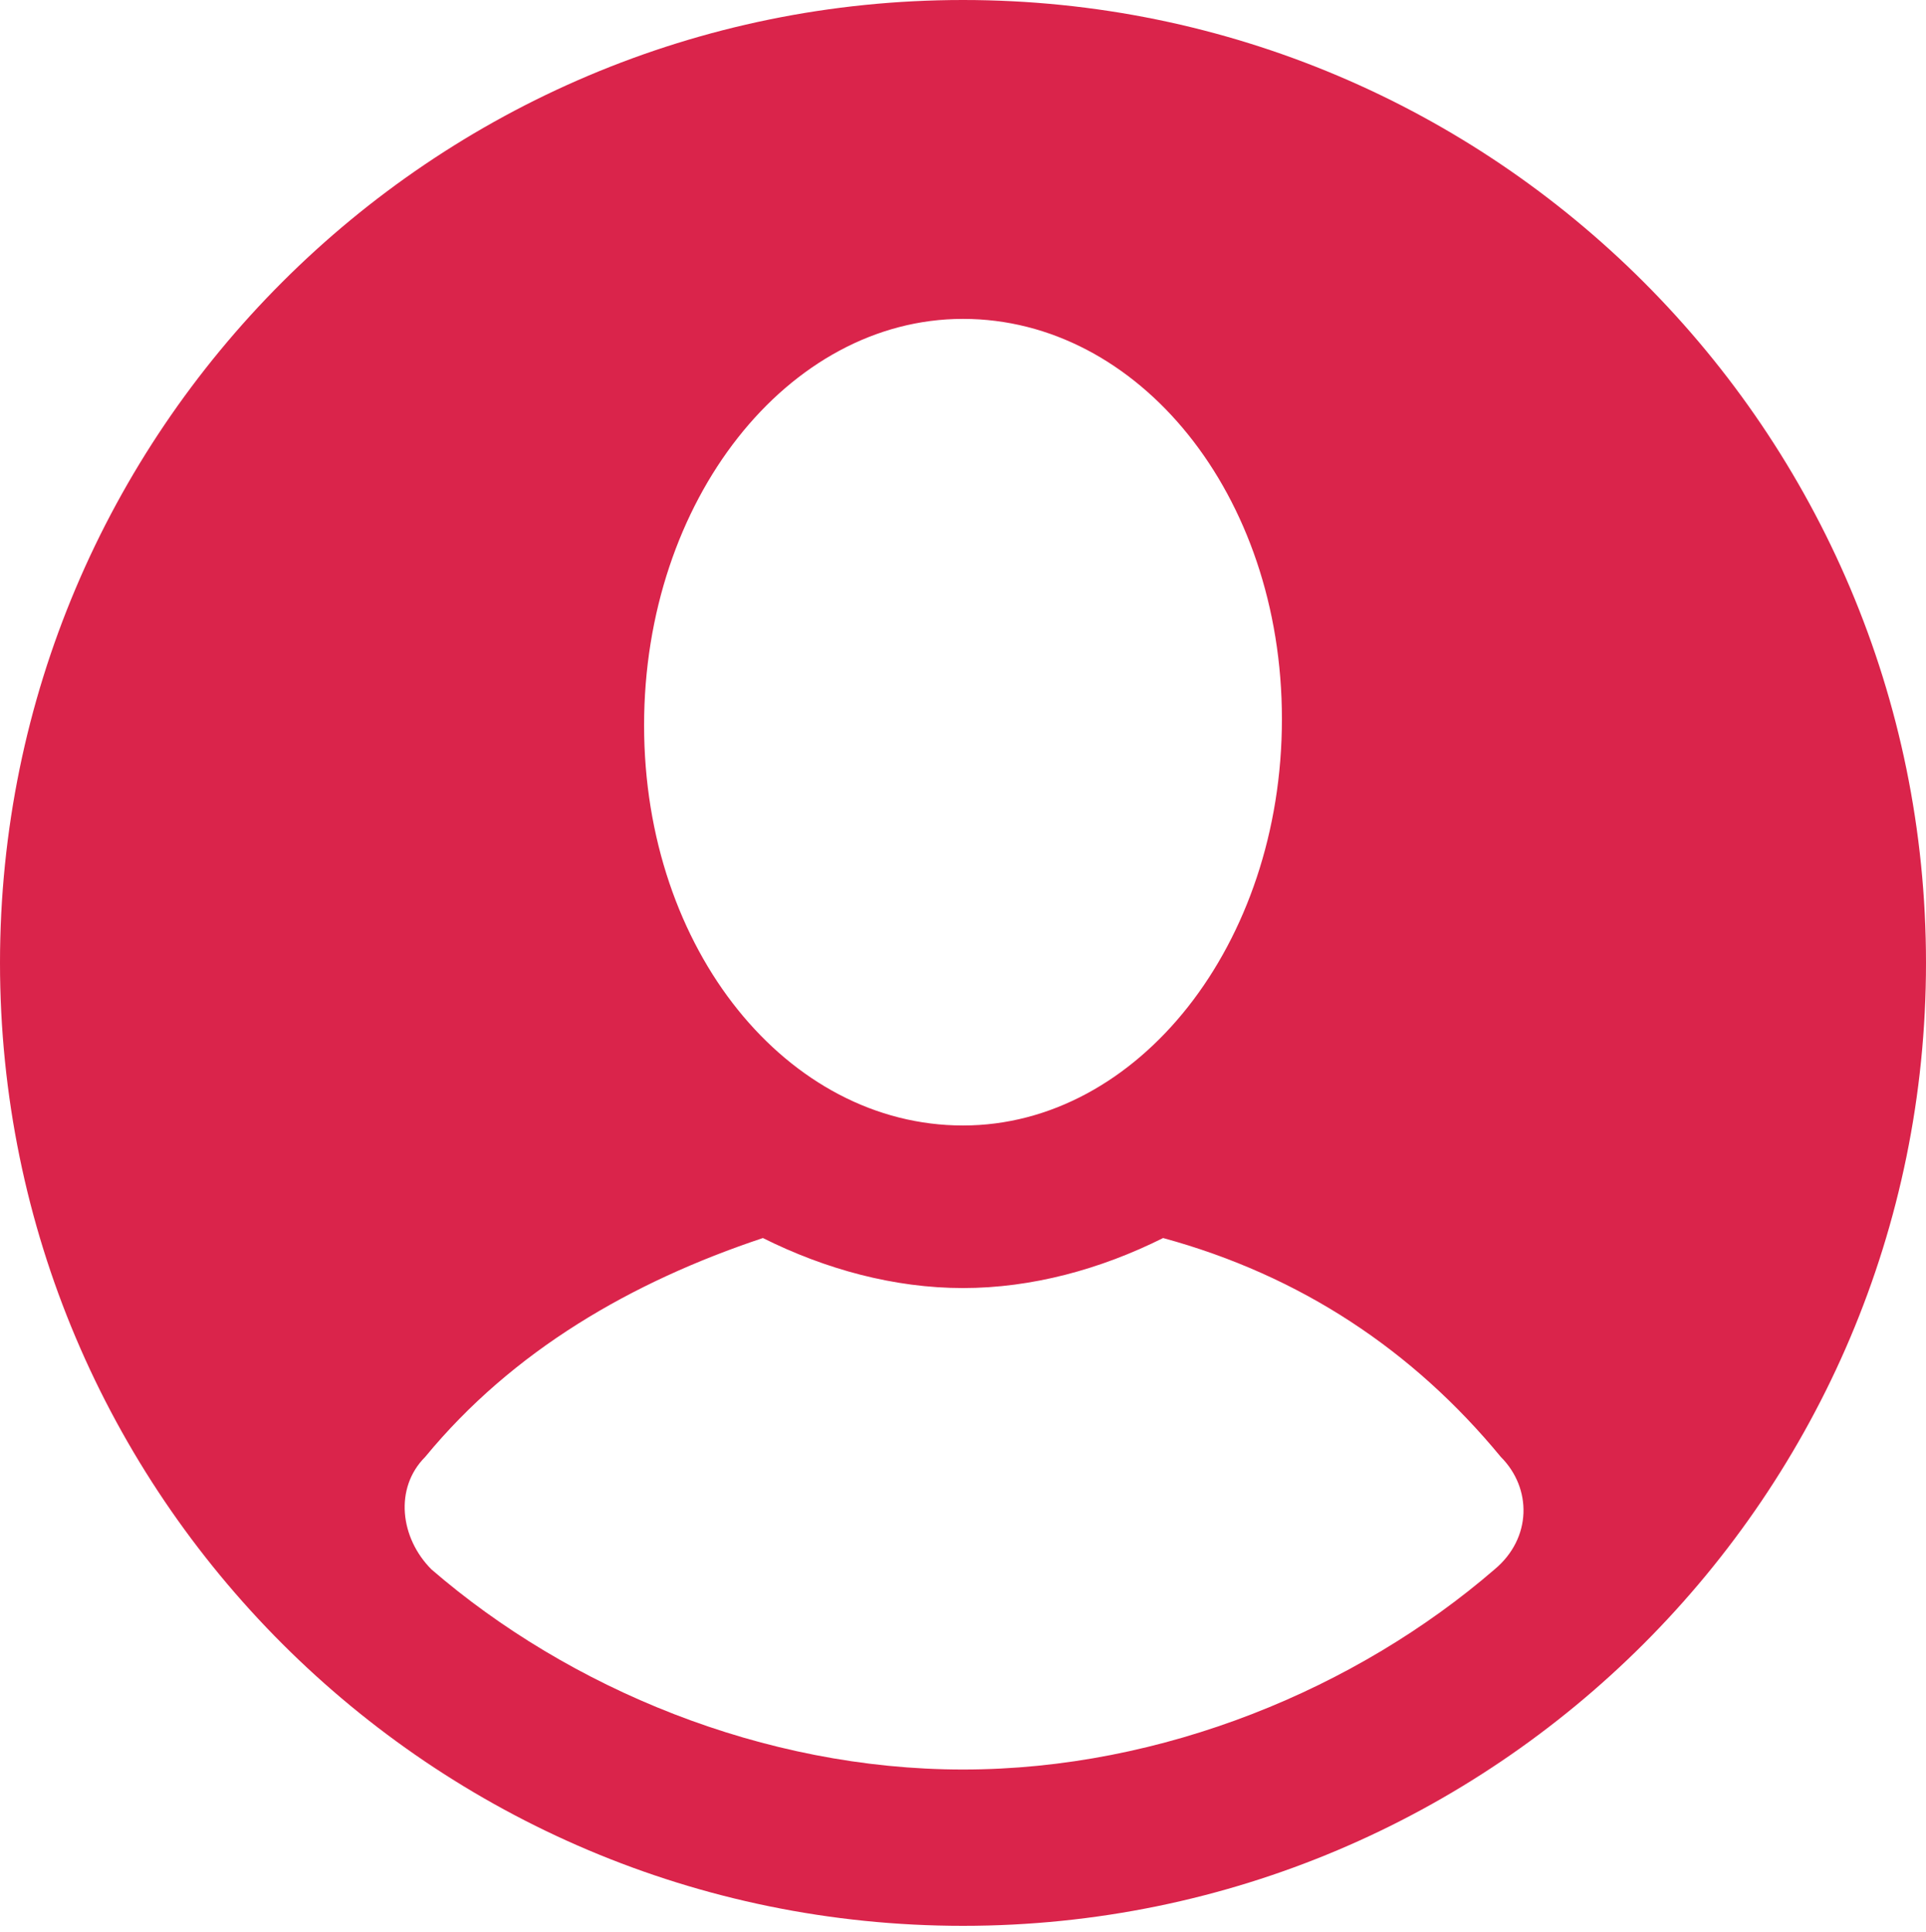 <?xml version="1.0" encoding="utf-8"?>
<!-- Generator: Adobe Illustrator 25.0.1, SVG Export Plug-In . SVG Version: 6.00 Build 0)  -->
<svg version="1.1" id="Layer_1" xmlns="http://www.w3.org/2000/svg" xmlns:xlink="http://www.w3.org/1999/xlink" x="0px" y="0px"
	 viewBox="0 0 30.8 30.9" style="enable-background:new 0 0 30.8 30.9;" xml:space="preserve">
<style type="text/css">
	.st0{fill:#DA244B;}
</style>
<g id="icons">
	<path id="user2" class="st0" d="M15.4,0C6.9,0,0,6.9,0,15.4s6.9,15.4,15.4,15.4s15.4-6.9,15.4-15.4S23.9,0,15.4,0z M15.4,5.1
		c2.8,0,5.1,2.8,5.1,6.4S18.2,18,15.4,18s-5.1-2.8-5.1-6.4S12.6,5.1,15.4,5.1z M23.9,25.1c-2.2,1.9-5.3,3.2-8.5,3.2S9.1,27,6.9,25.1
		c-0.5-0.5-0.6-1.3-0.1-1.8c1.4-1.7,3.3-2.8,5.4-3.5c1,0.5,2.1,0.8,3.2,0.8s2.2-0.3,3.2-0.8c2.2,0.6,4,1.8,5.4,3.5
		C24.5,23.8,24.5,24.6,23.9,25.1z"/>
</g>
</svg>
